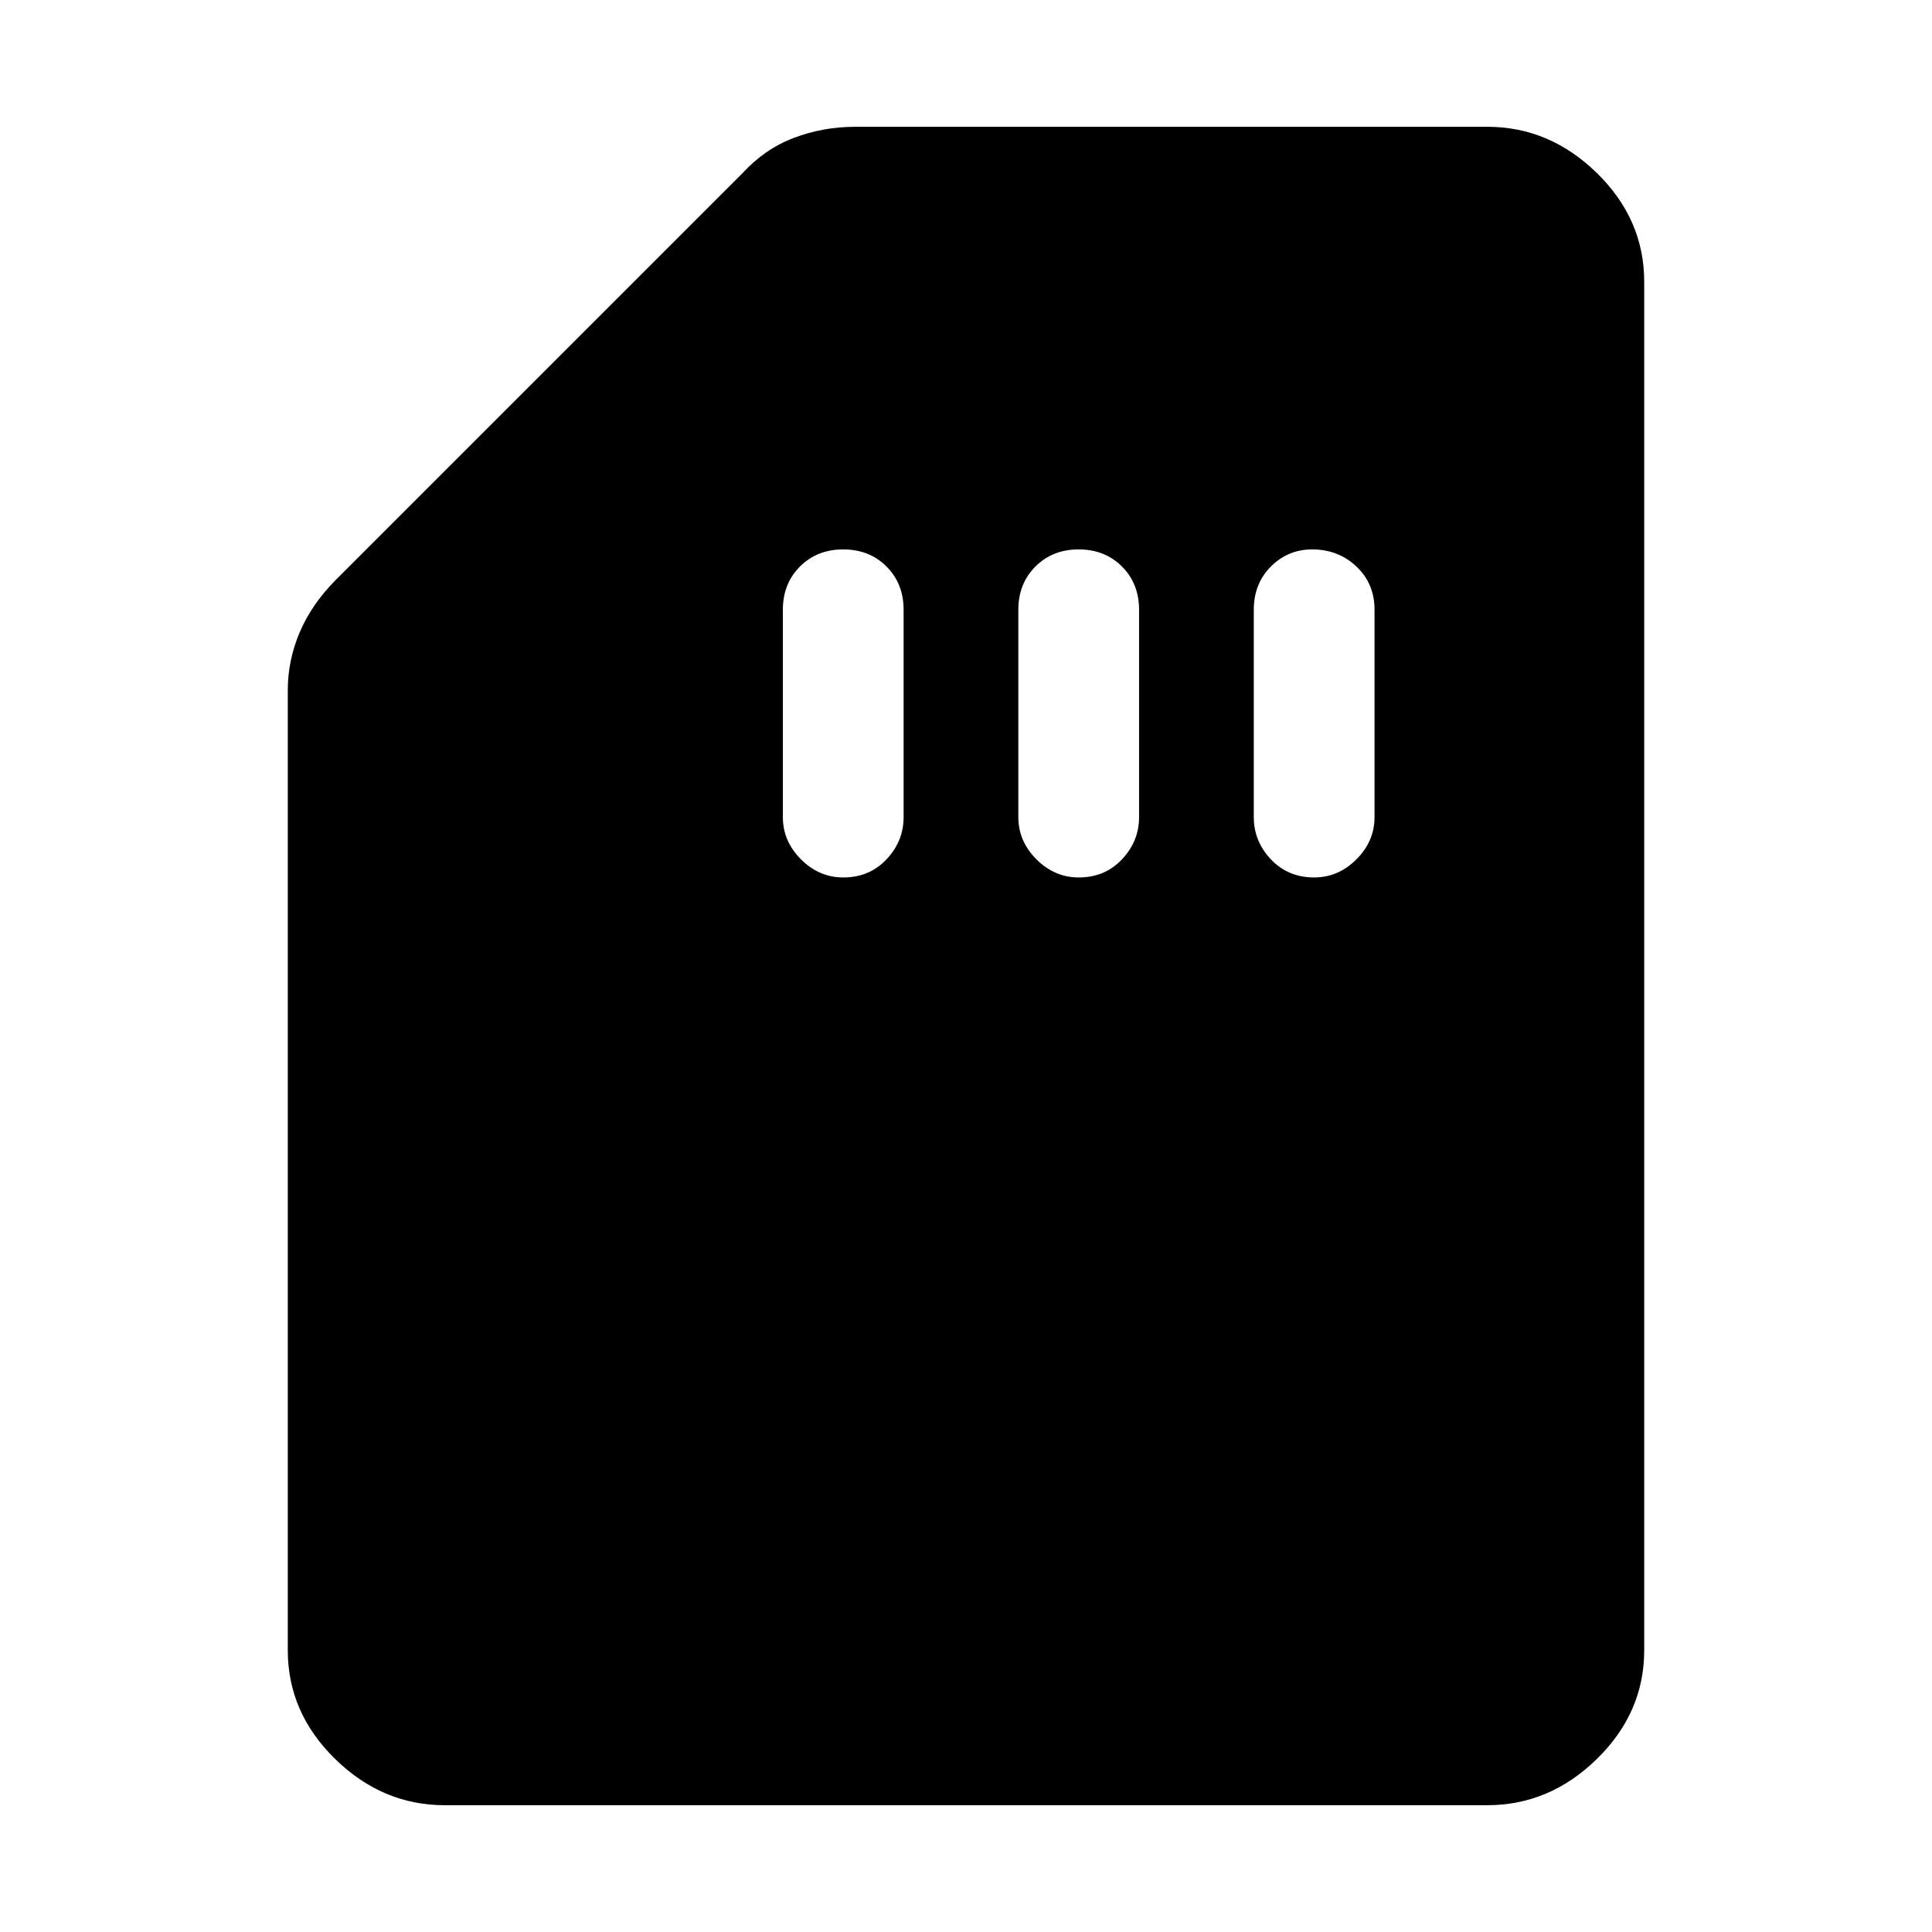<svg xmlns="http://www.w3.org/2000/svg" height="48" width="48"><path d="M20.95 21.8Q21.6 21.8 22.025 21.35Q22.45 20.9 22.45 20.3V15.15Q22.45 14.5 22.025 14.075Q21.6 13.65 20.95 13.65Q20.3 13.65 19.875 14.075Q19.45 14.5 19.45 15.15V20.3Q19.45 20.9 19.9 21.35Q20.35 21.8 20.95 21.8ZM26.8 21.8Q27.45 21.8 27.875 21.35Q28.3 20.9 28.3 20.3V15.15Q28.3 14.5 27.875 14.075Q27.45 13.65 26.8 13.65Q26.15 13.65 25.725 14.075Q25.3 14.5 25.3 15.15V20.3Q25.3 20.9 25.75 21.35Q26.2 21.8 26.8 21.8ZM32.65 21.8Q33.25 21.8 33.7 21.35Q34.15 20.9 34.15 20.3V15.15Q34.15 14.5 33.7 14.075Q33.25 13.65 32.6 13.65Q32 13.65 31.575 14.075Q31.15 14.5 31.15 15.15V20.3Q31.15 20.9 31.575 21.35Q32 21.8 32.65 21.8ZM11.05 44.85Q9.5 44.85 8.325 43.7Q7.15 42.55 7.15 41V17.15Q7.15 16.4 7.45 15.7Q7.75 15 8.35 14.4L18.45 4.3Q19 3.7 19.725 3.425Q20.45 3.15 21.25 3.15H36.95Q38.5 3.15 39.675 4.3Q40.85 5.45 40.85 7V41Q40.85 42.55 39.675 43.7Q38.5 44.85 36.95 44.85Z"/></svg>